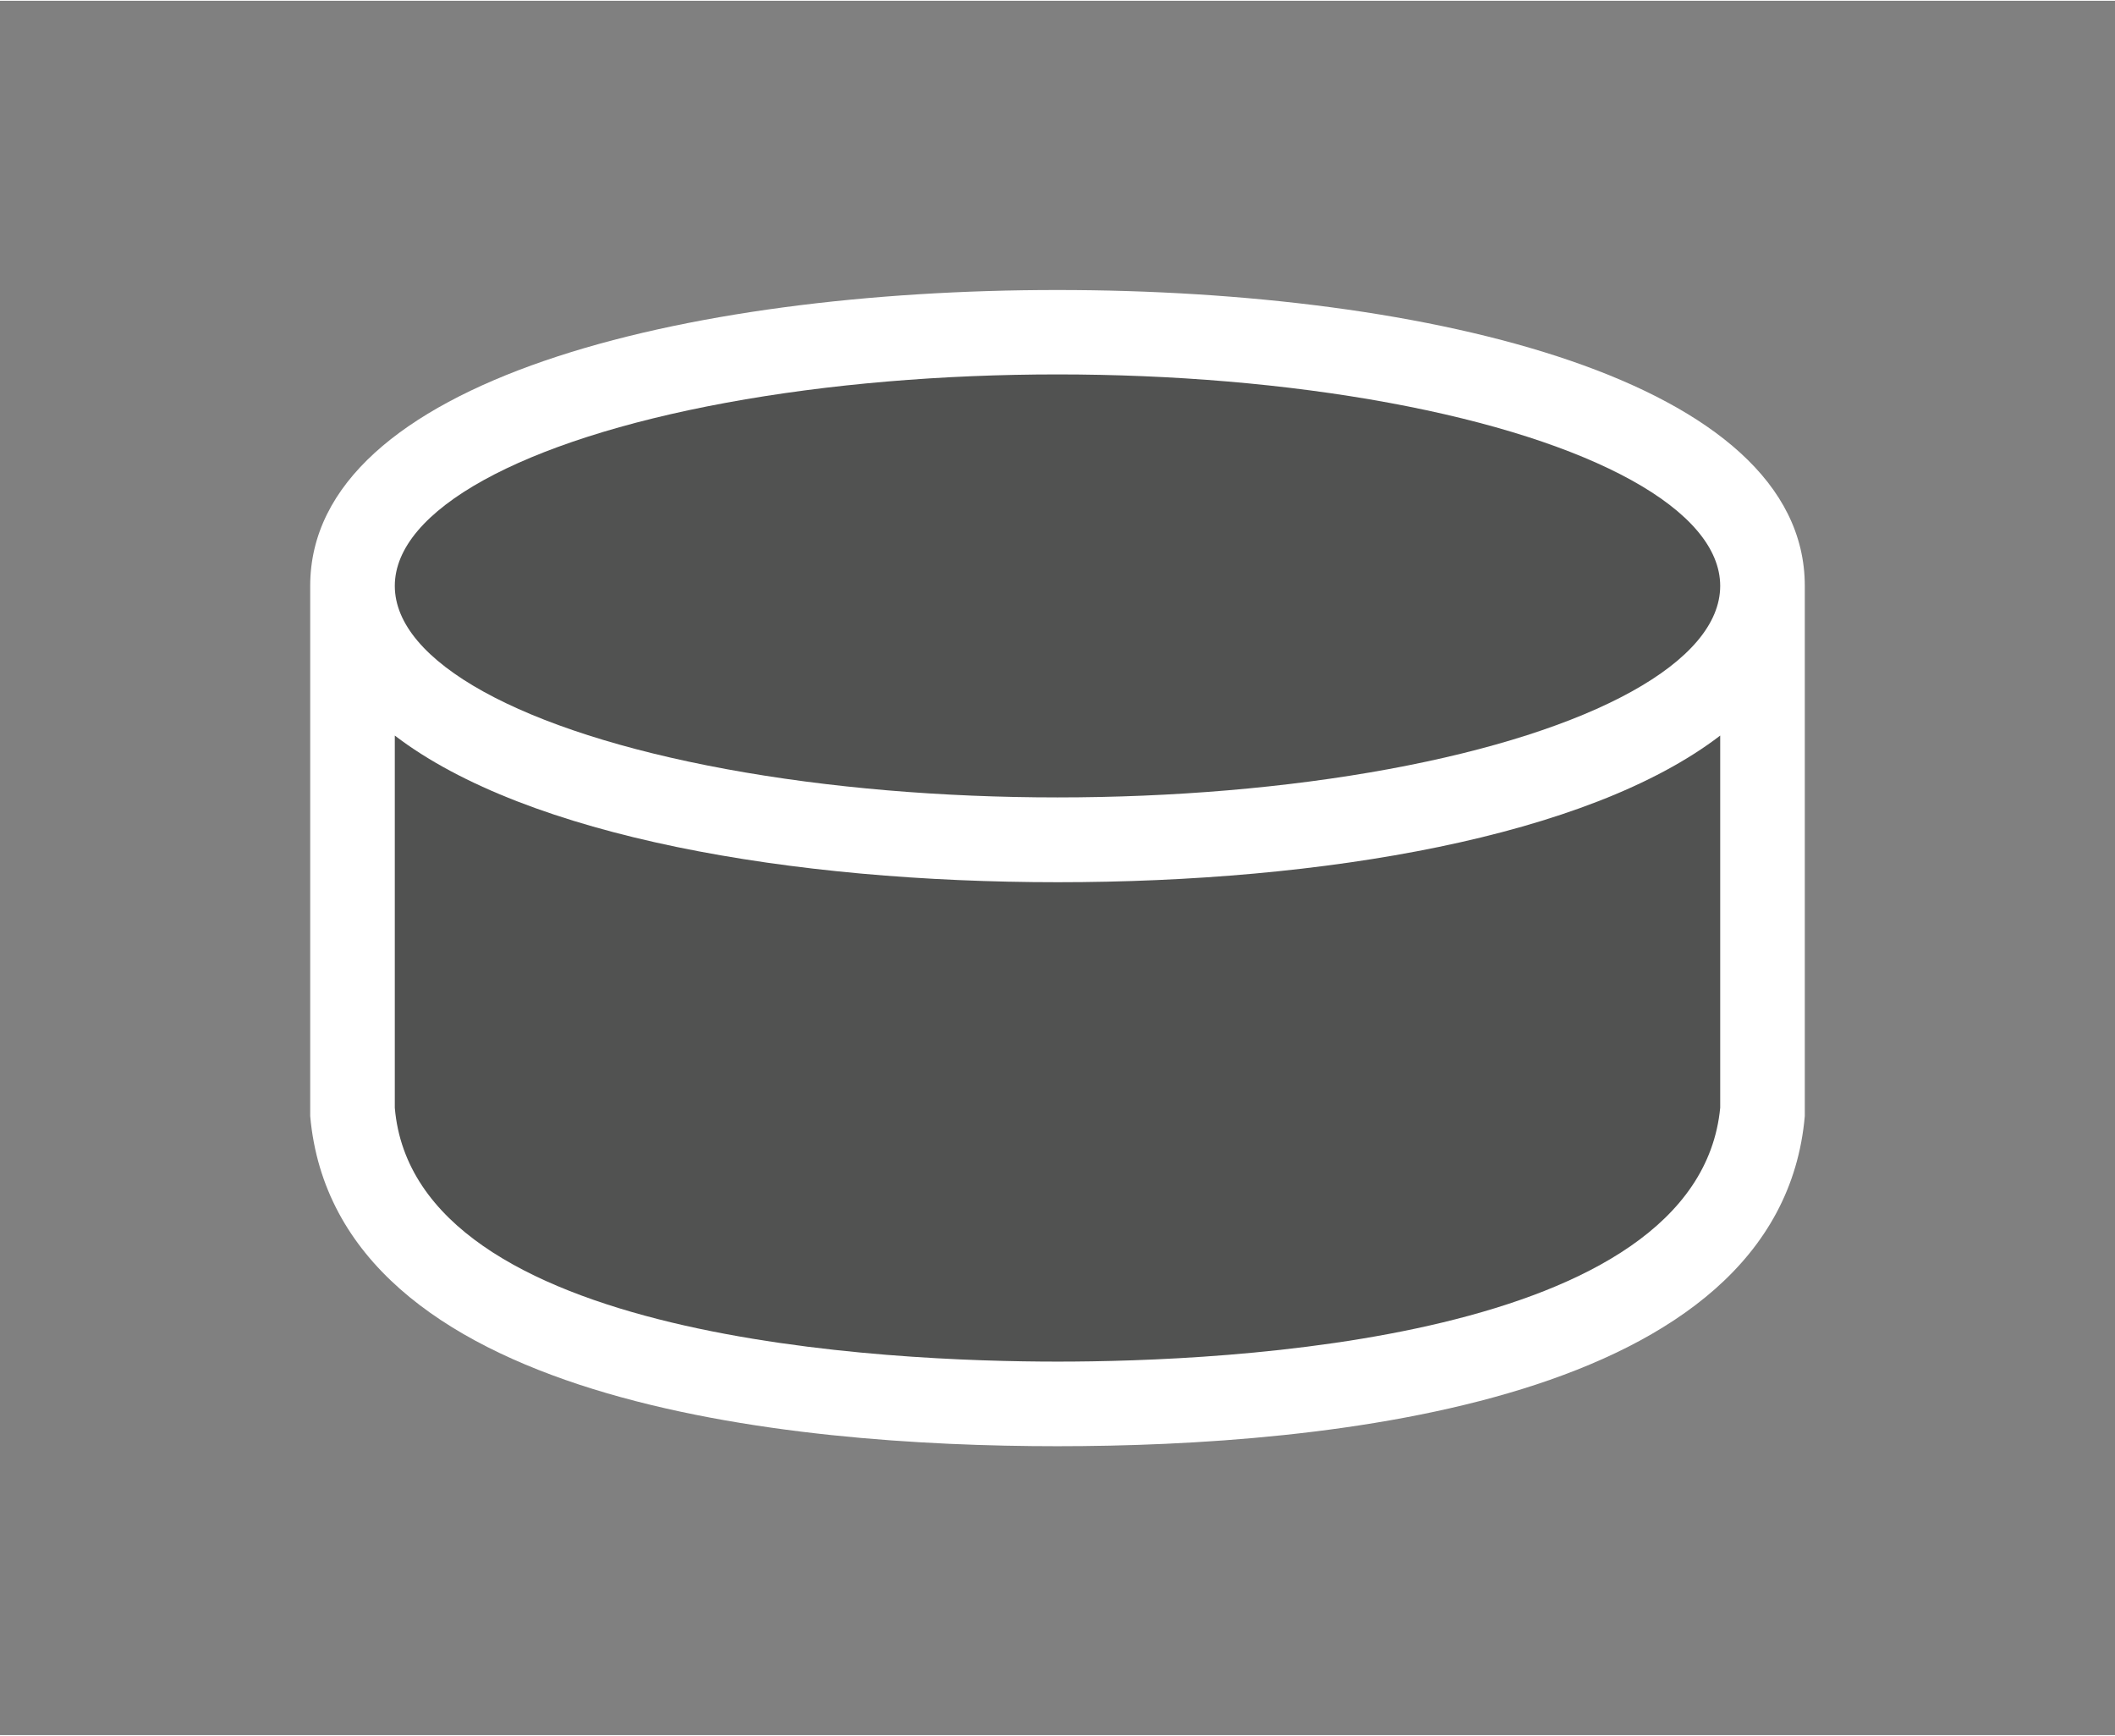 <?xml version="1.0" encoding="UTF-8" standalone="no"?>
<!DOCTYPE svg PUBLIC "-//W3C//DTD SVG 1.1//EN" "http://www.w3.org/Graphics/SVG/1.1/DTD/svg11.dtd">
<!-- Generated by Microsoft Visio, SVG Export Database, mini 1.svg Page-1 -->
<svg xmlns="http://www.w3.org/2000/svg" xmlns:xlink="http://www.w3.org/1999/xlink" xmlns:ev="http://www.w3.org/2001/xml-events"
		xmlns:v="http://schemas.microsoft.com/visio/2003/SVGExtensions/" width="0.781in" height="0.641in"
		viewBox="0 0 56.25 46.125" xml:space="preserve" color-interpolation-filters="sRGB" class="st3">
	<rect x="0" y="0" width="56.25" height="46.125" fill="#808080" stroke="none"/>
	<v:documentProperties v:langID="4108" v:metric="true" v:viewMarkup="false"/>

	<style type="text/css">
	<![CDATA[
		.st1 {fill:#ffffff;stroke:none;stroke-linecap:butt;stroke-width:0.75}
		.st2 {fill:#515251;stroke:none;stroke-linecap:butt;stroke-width:0.75}
		.st3 {fill:none;fill-rule:evenodd;font-size:12px;overflow:visible;stroke-linecap:square;stroke-miterlimit:3}
	]]>
	</style>

	<g v:mID="0" v:index="1" v:groupContext="foregroundPage">
		<title>Page-1</title>
		<v:pageProperties v:drawingScale="0.0393701" v:pageScale="0.0393701" v:drawingUnits="24" v:shadowOffsetX="8.50394"
				v:shadowOffsetY="-8.50394"/>
		<v:layer v:name="symbols" v:index="0"/>
		<g id="group321-1" transform="translate(8.25,-7.688)" v:mID="321" v:groupContext="group" v:layerMember="0">
			<title>Database, mini 1</title>
			<g id="group322-2" v:mID="322" v:groupContext="group" v:layerMember="0">
				<title>Sheet.322</title>
				<g id="shape323-3" v:mID="323" v:groupContext="shape" v:layerMember="0">
					<title>Sheet.323</title>
					<path d="M39.75 24.75 L39.75 35.63 L39.75 37.28 L39.75 37.35 C39.08 45 27 46.13 19.87 46.13 C12.75 46.13 0.68
								 45 0 37.35 L0 37.28 L0 35.7 L0 24.75 L0 23.25 C-0 17.78 9.98 15.38 19.87 15.38 C29.78 15.38 39.75
								 17.78 39.75 23.25 L39.75 24.75 Z" class="st1"/>
				</g>
				<g id="shape324-5" v:mID="324" v:groupContext="shape" v:layerMember="0" transform="translate(2.25,-2.25)">
					<title>Sheet.324</title>
					<path d="M17.63 33.38 C10.58 33.38 3.53 32.18 0 29.48 L0 37.88 L0 39.38 C0.53 45.6 13.2 46.13 17.63 46.13 C22.05
								 46.13 34.65 45.6 35.25 39.38 L35.25 37.88 L35.25 29.48 C31.73 32.18 24.68 33.38 17.63 33.38 Z"
							class="st2"/>
				</g>
				<g id="shape325-7" v:mID="325" v:groupContext="shape" v:layerMember="0" transform="translate(2.25,-17.25)">
					<title>Sheet.325</title>
					<ellipse cx="17.625" cy="40.5" rx="17.625" ry="5.625" class="st2"/>
				</g>
			</g>
		</g>
	</g>
</svg>
